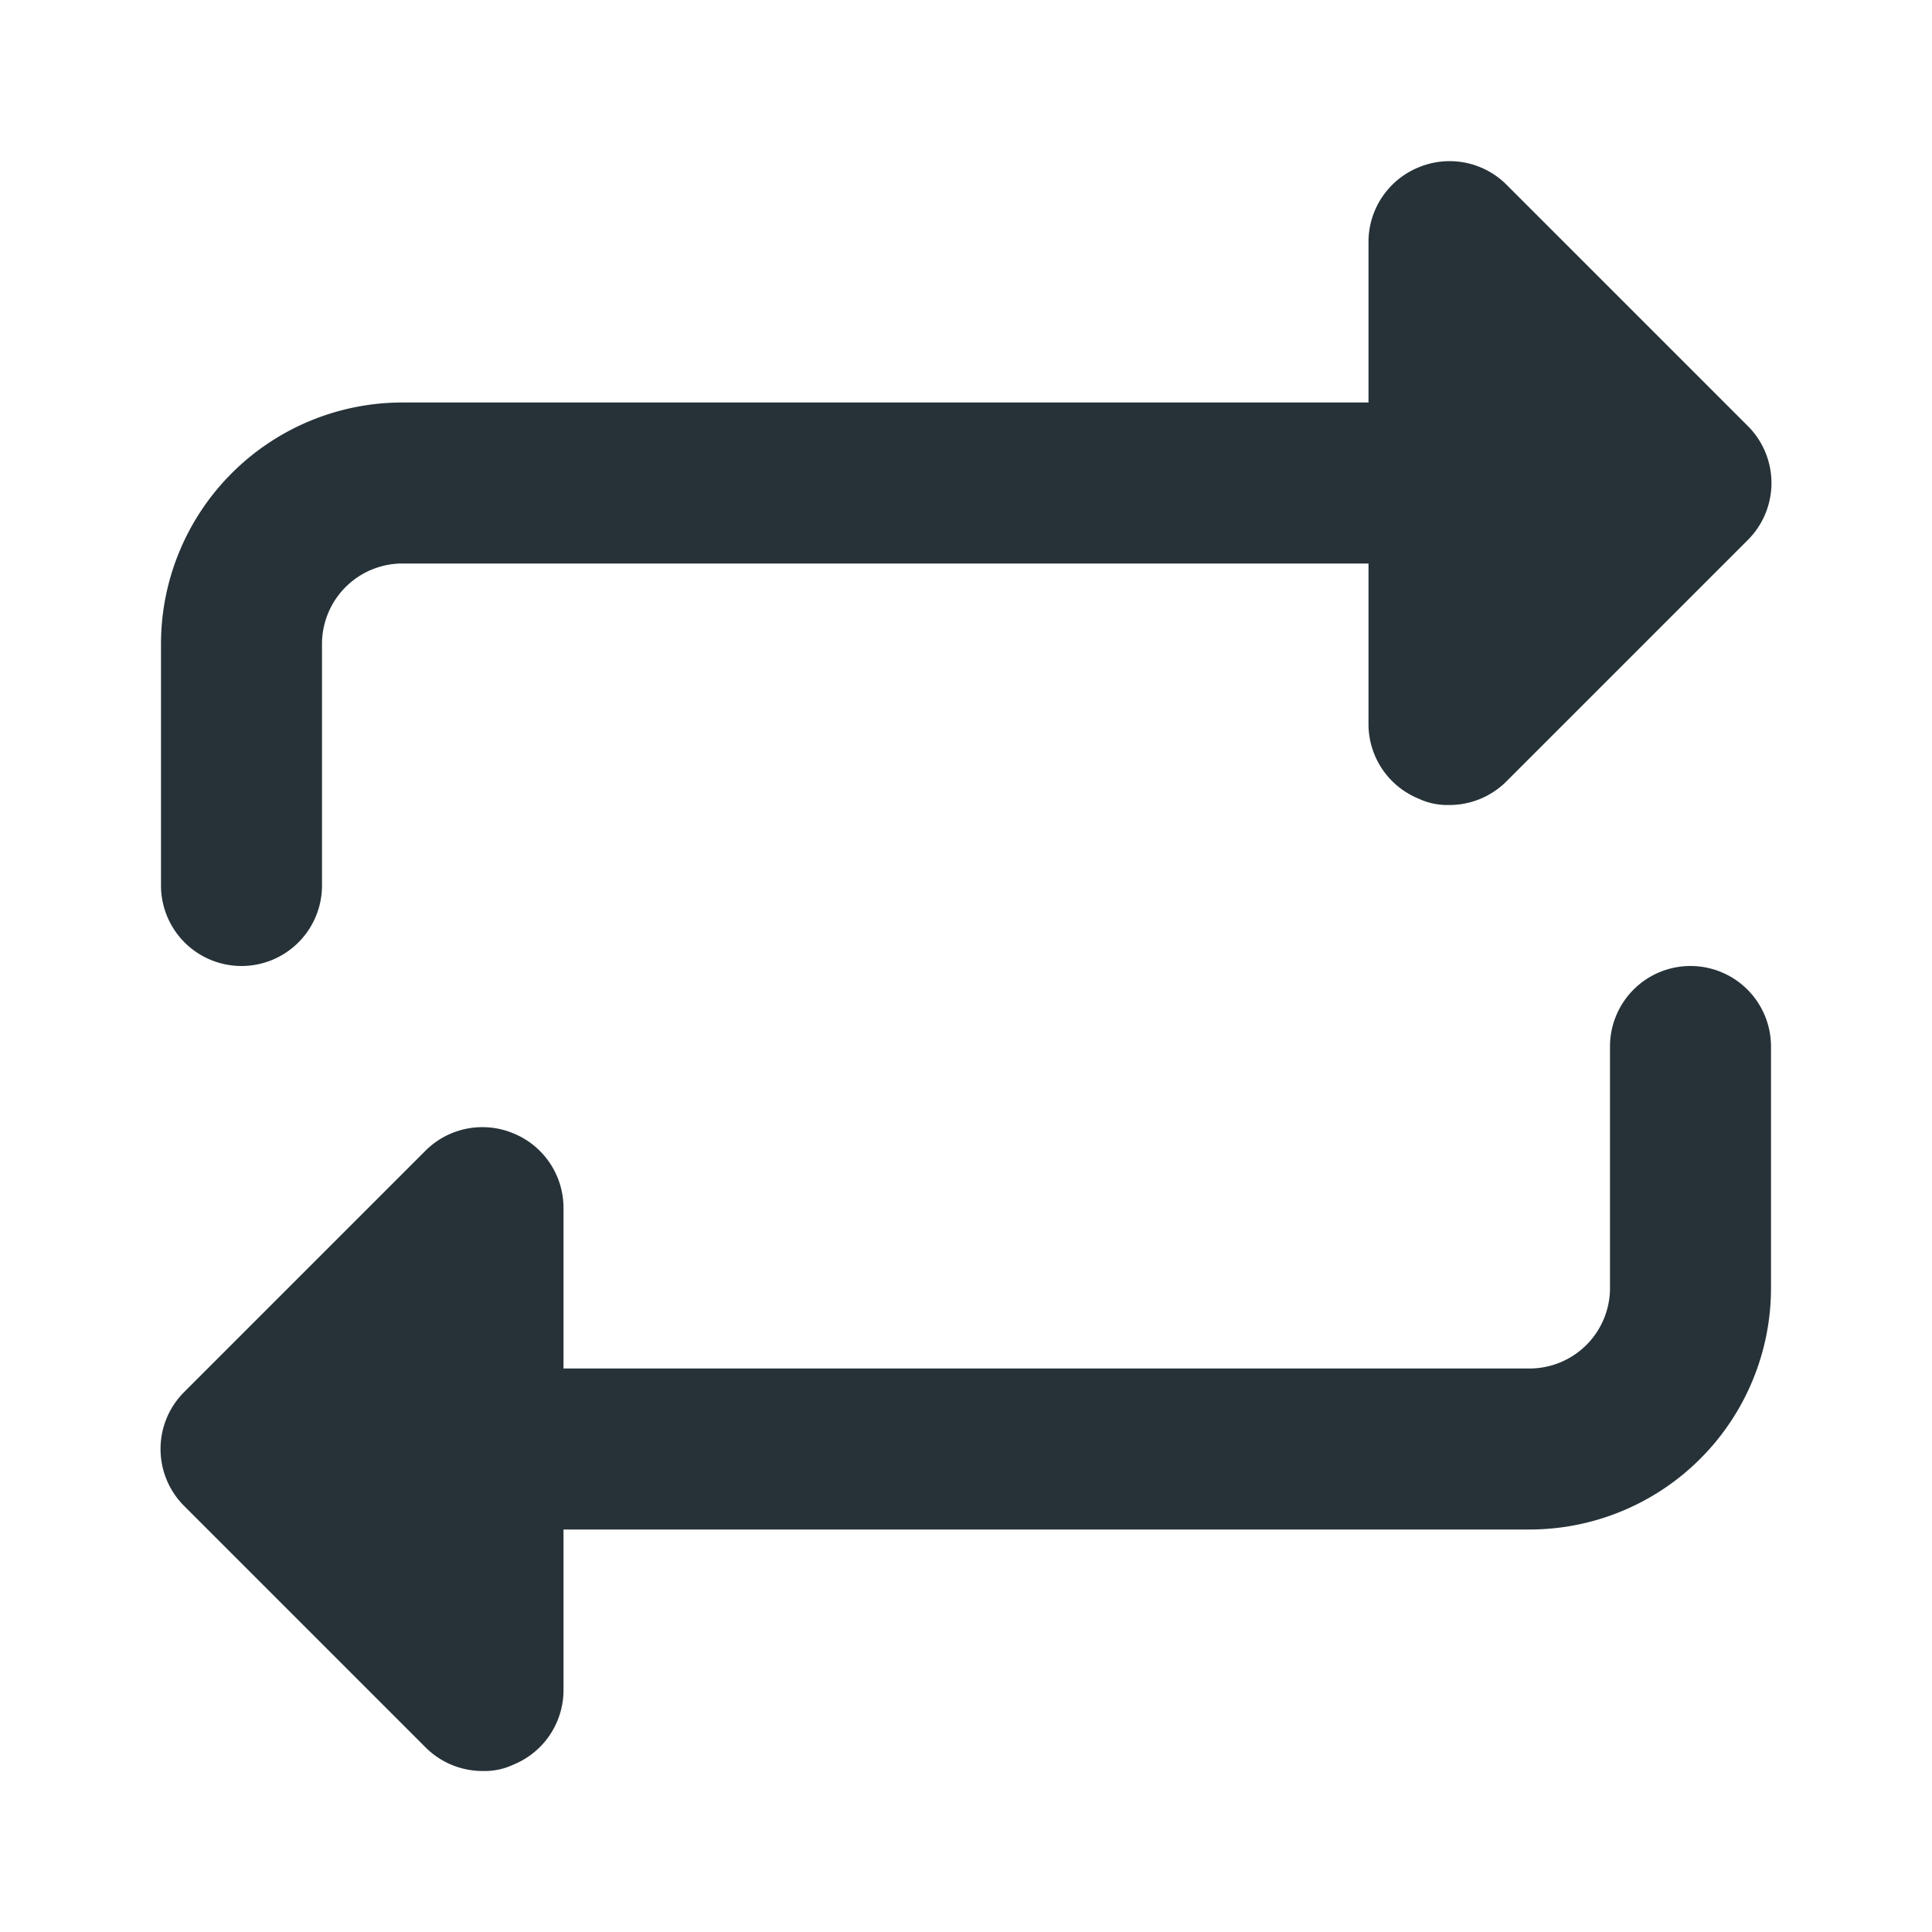 <svg width="24" height="24" xmlns="http://www.w3.org/2000/svg">
 <title/>

 <g>
  <title>background</title>
  <rect fill="none" id="canvas_background" height="402" width="582" y="-1" x="-1"/>
 </g>
 <g>
  <title>Layer 1</title>
  <path id="svg_1" fill="#263238" d="m21.71,5.29l-3,-3a1,1 0 0 0 -1.09,-0.21a1,1 0 0 0 -0.62,0.92l0,2l-12,0a3,3 0 0 0 -3,3l0,3a1,1 0 0 0 2,0l0,-3a1,1 0 0 1 1,-1l12,0l0,2a1,1 0 0 0 0.62,0.92a0.84,0.84 0 0 0 0.38,0.08a1,1 0 0 0 0.71,-0.29l3,-3a1,1 0 0 0 0,-1.42z"/>
  <path id="svg_2" fill="#263238" d="m21,12a1,1 0 0 0 -1,1l0,3a1,1 0 0 1 -1,1l-12,0l0,-2a1,1 0 0 0 -0.62,-0.92a1,1 0 0 0 -1.09,0.21l-3,3a1,1 0 0 0 0,1.42l3,3a1,1 0 0 0 0.71,0.29a0.84,0.84 0 0 0 0.38,-0.08a1,1 0 0 0 0.62,-0.92l0,-2l12,0a3,3 0 0 0 3,-3l0,-3a1,1 0 0 0 -1,-1z"/>
 </g>
</svg>